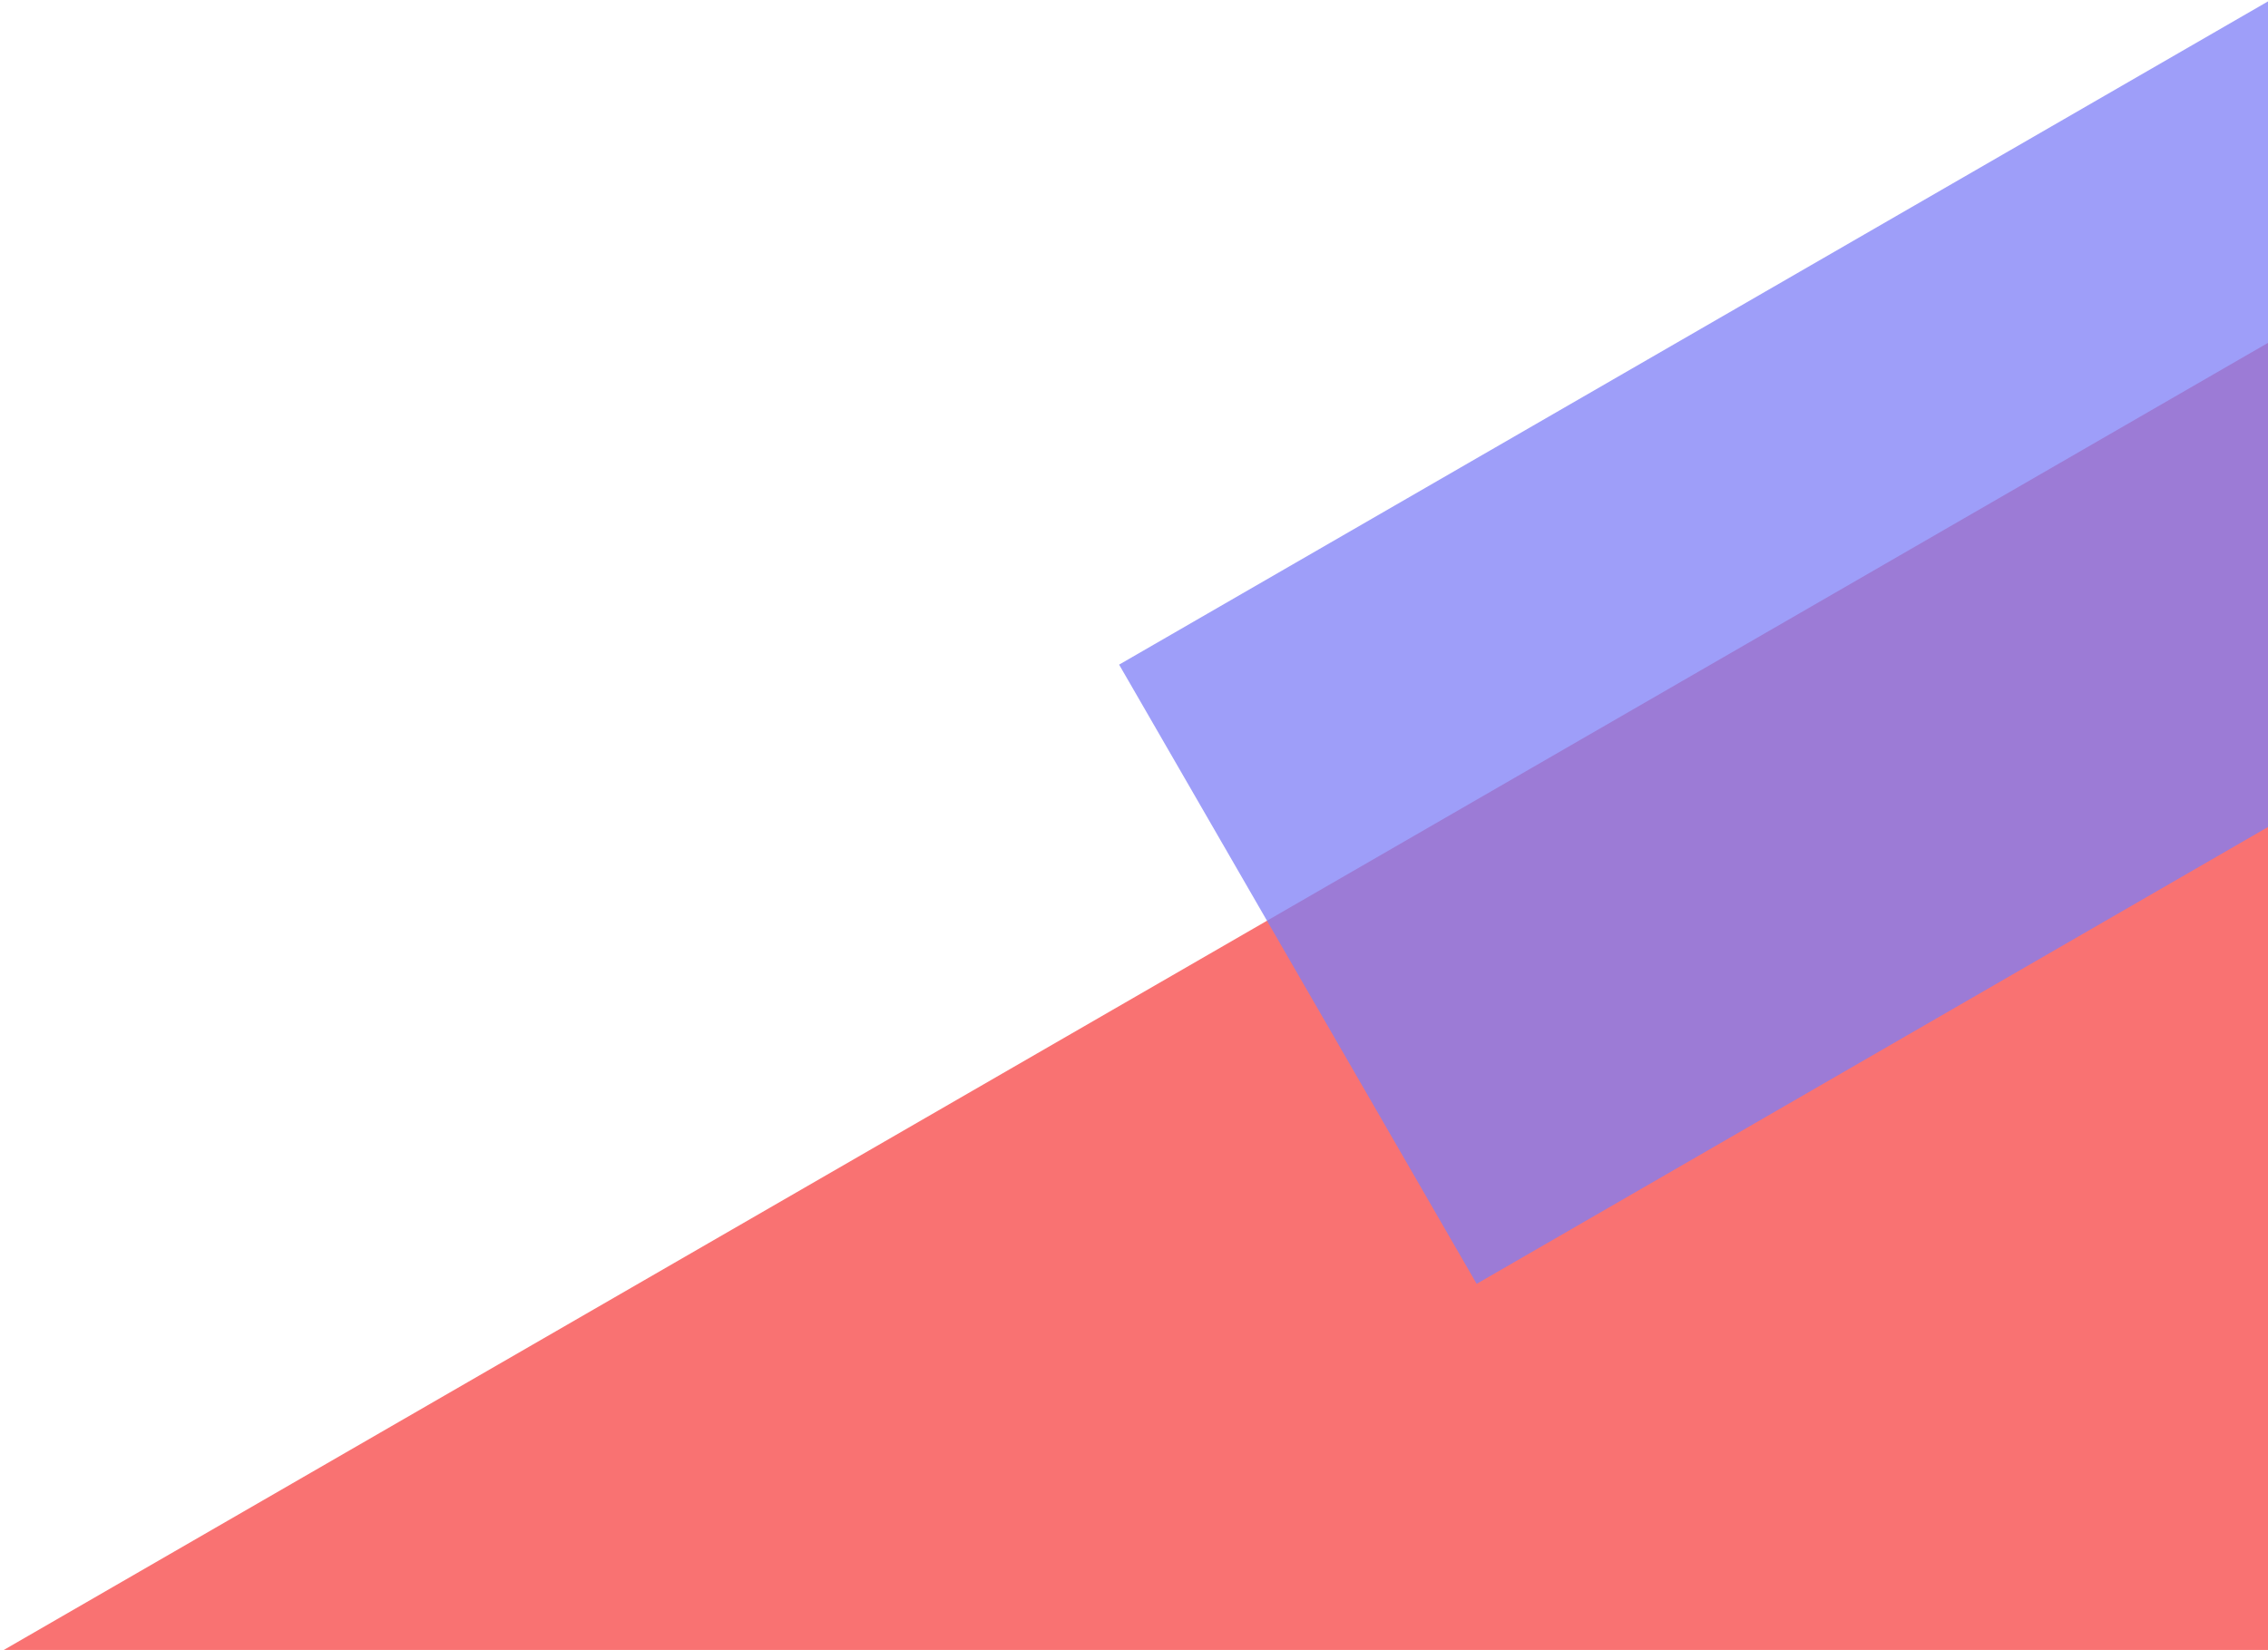 <svg xmlns="http://www.w3.org/2000/svg" width="301" height="219" viewBox="0 0 301 219">
    <defs>
        <clipPath id="clip-path">
            <rect width="301" height="219" transform="translate(1418 236)"/>
        </clipPath>
    </defs>
    <g transform="translate(-1418 -236)" clip-path="url(#clip-path)">
        <rect width="469.316" height="270.409" transform="translate(1392.585 469.966) rotate(-30)" fill="#f97272"/>
        <rect width="457.616" height="94.903" transform="translate(1566.524 324.218) rotate(-30)" fill="#7e7ef6" opacity="0.75"/>
    </g>
</svg>
